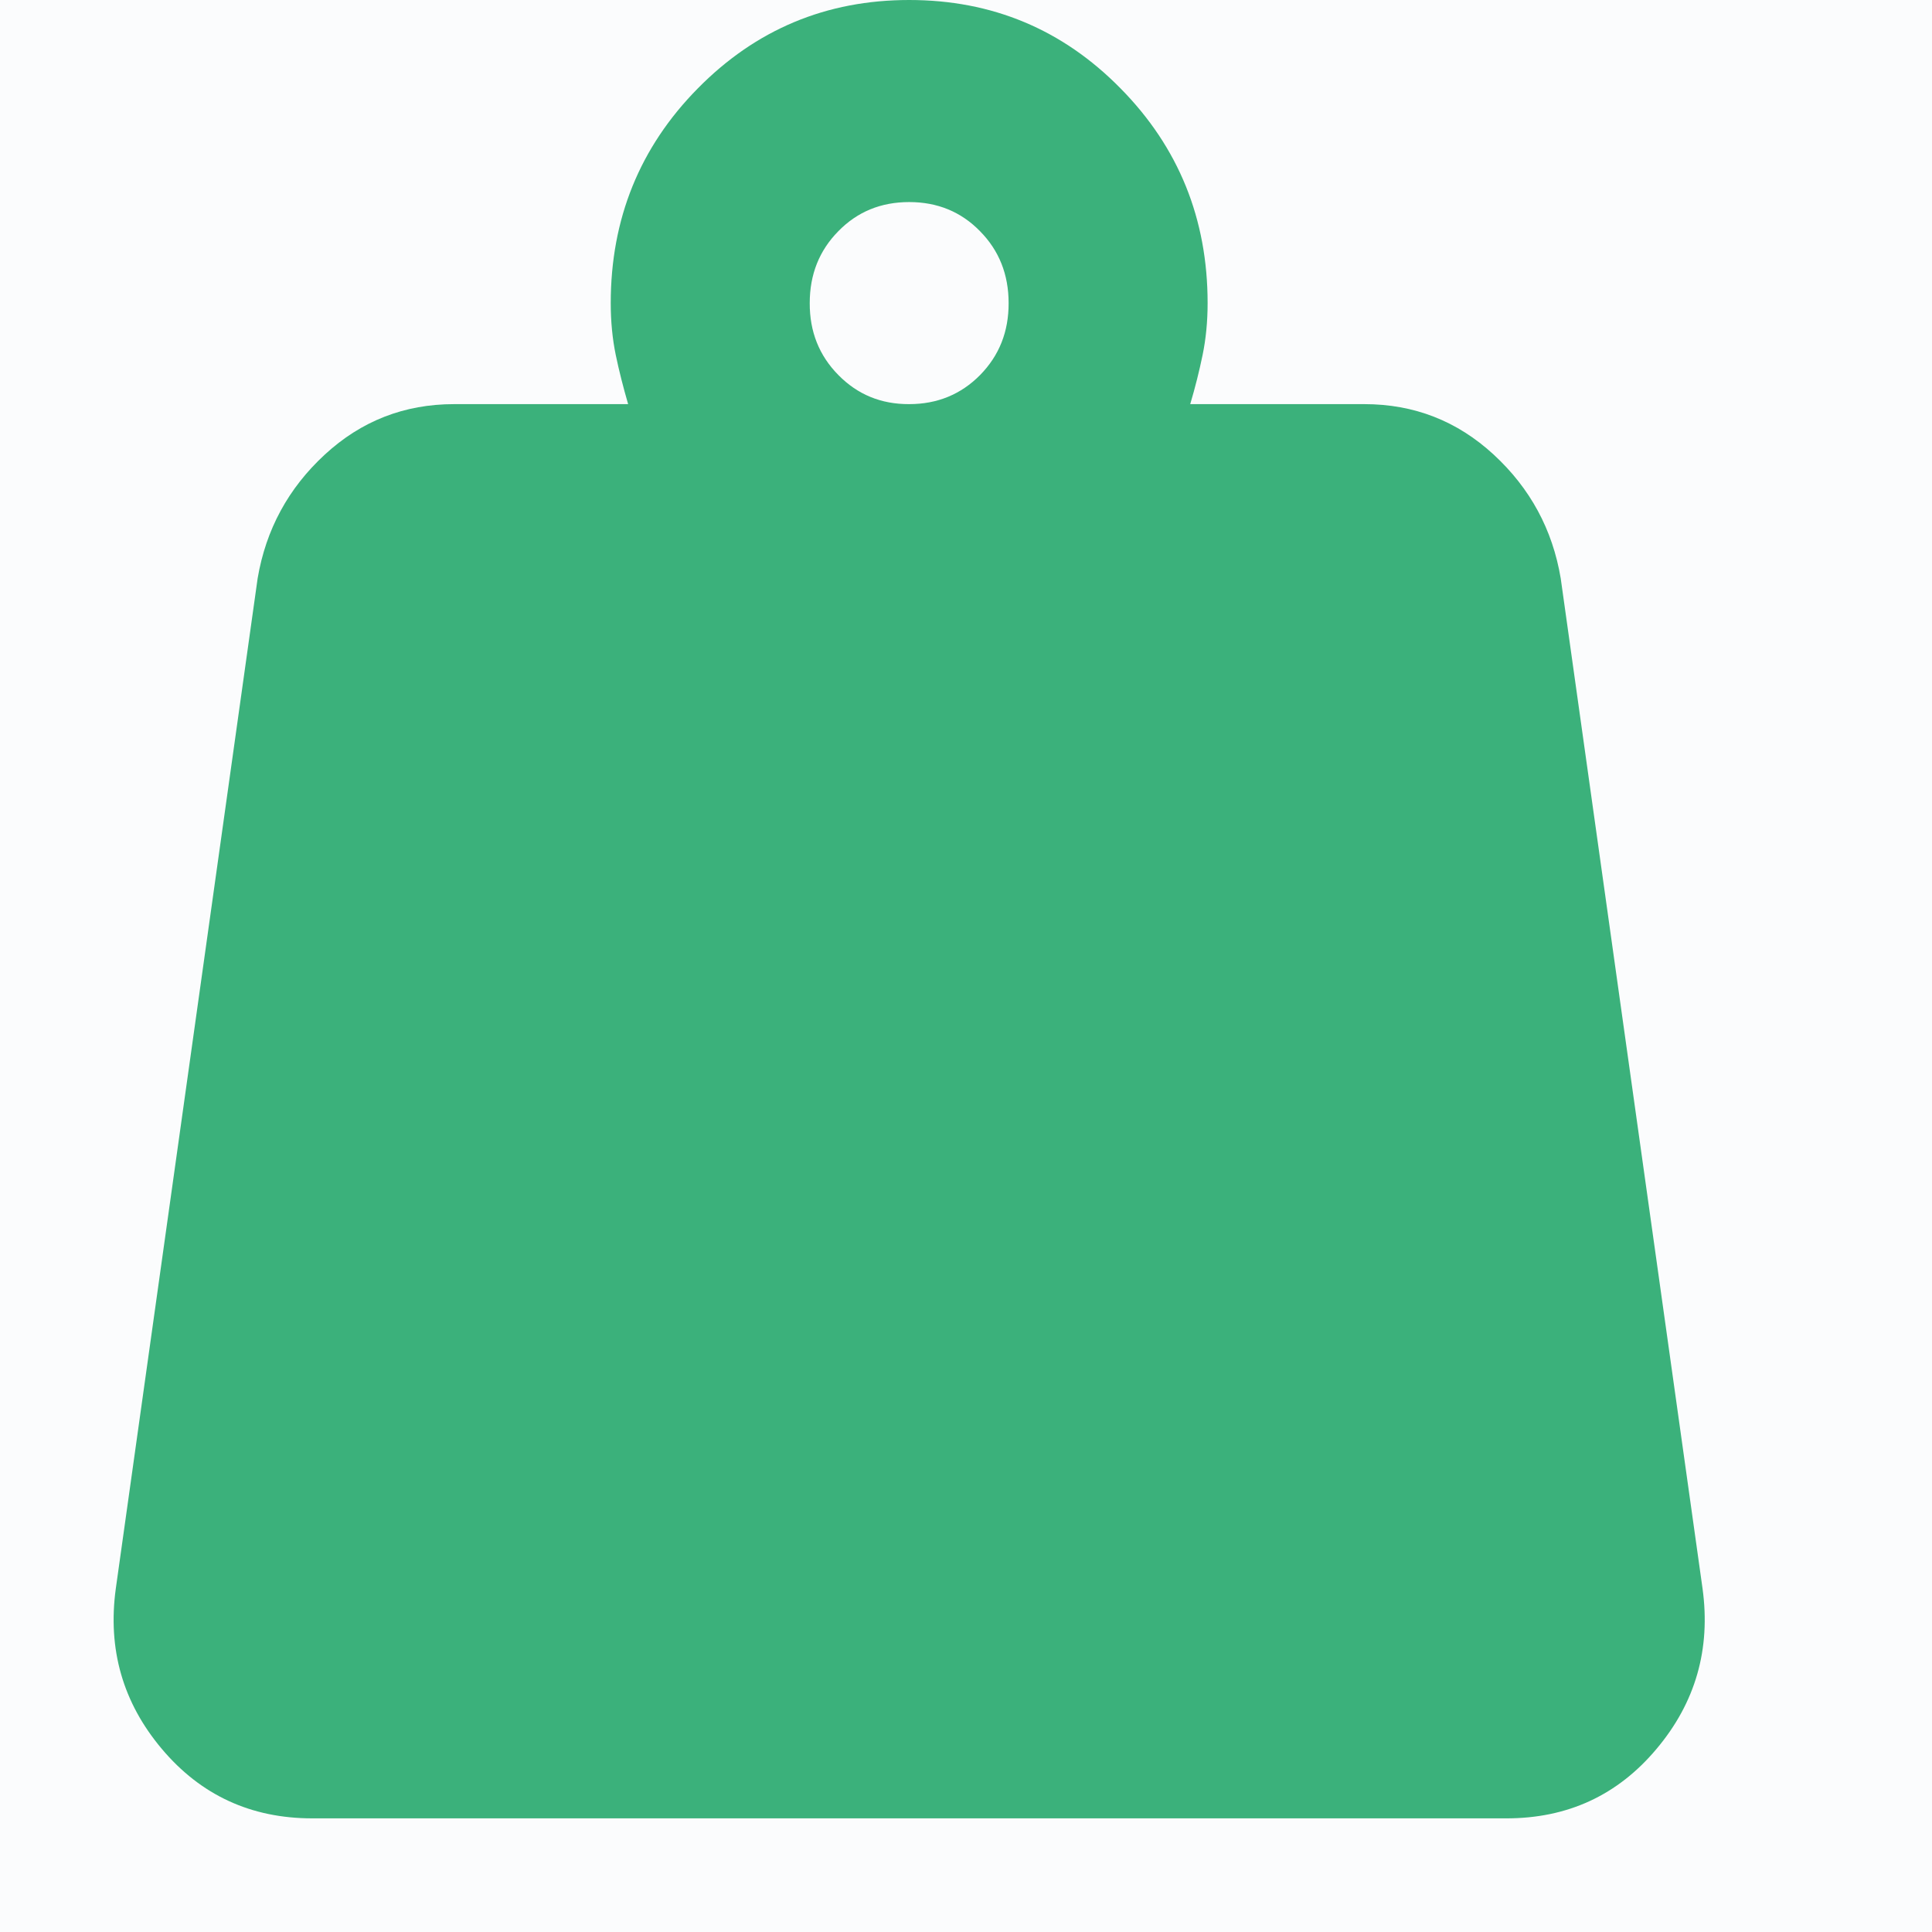 
<svg width="17" height="17" viewBox="0 0 17 17" fill="none" xmlns="http://www.w3.org/2000/svg">
<rect x="0" y="0" width="17" height="17" fill="#333333" stroke="none"/>
<g clip-path="url(#clip0_15_432)">
<g clip-path="url(#clip1_15_432)">
<path d="M1321 -593H-311V912H1321V-593Z" fill="#DAE0E6"/>
<path d="M317.504 -163H-4.504C-9.196 -163 -13 -159.193 -13 -154.497V322.497C-13 327.193 -9.196 331 -4.504 331H317.504C322.196 331 326 327.193 326 322.497V-154.497C326 -159.193 322.196 -163 317.504 -163Z" fill="white" stroke="#C1C7CC" stroke-width="0.868"/>
<path d="M157 -16H-13V34H157V-16Z" fill="#DAE0E6" fill-opacity="0.1" stroke="#E0E3E6" stroke-width="0.868"/>
<path d="M8 3.556C8.248 3.556 8.456 3.47 8.624 3.3C8.792 3.129 8.876 2.918 8.875 2.667C8.875 2.415 8.791 2.204 8.623 2.034C8.456 1.863 8.248 1.778 8 1.778C7.752 1.778 7.544 1.863 7.377 2.034C7.209 2.204 7.125 2.415 7.125 2.667C7.124 2.918 7.208 3.129 7.377 3.3C7.546 3.472 7.753 3.557 8 3.556ZM10.473 3.556H12.005C12.442 3.556 12.822 3.704 13.143 4C13.464 4.296 13.661 4.659 13.733 5.089L14.981 13.978C15.054 14.511 14.919 14.982 14.576 15.389C14.234 15.797 13.792 16.001 13.252 16H2.748C2.208 16 1.767 15.796 1.424 15.389C1.081 14.982 0.946 14.512 1.019 13.978L2.267 5.089C2.34 4.659 2.537 4.296 2.858 4C3.179 3.704 3.558 3.556 3.996 3.556H5.527C5.484 3.407 5.447 3.263 5.418 3.123C5.389 2.982 5.374 2.83 5.374 2.667C5.374 1.926 5.629 1.296 6.14 0.778C6.651 0.259 7.271 0 8 0C8.73 0 9.35 0.259 9.86 0.778C10.371 1.296 10.626 1.926 10.626 2.667C10.626 2.83 10.611 2.982 10.582 3.123C10.553 3.264 10.517 3.408 10.473 3.556Z" fill="#3BB17B"/>
</g>
</g>
<defs>
<clipPath id="clip0_15_432">
<rect width="17" height="17" fill="white"/>
</clipPath>
<clipPath id="clip1_15_432">
<rect width="17" height="17" fill="white"/>
</clipPath>
</defs>
</svg>